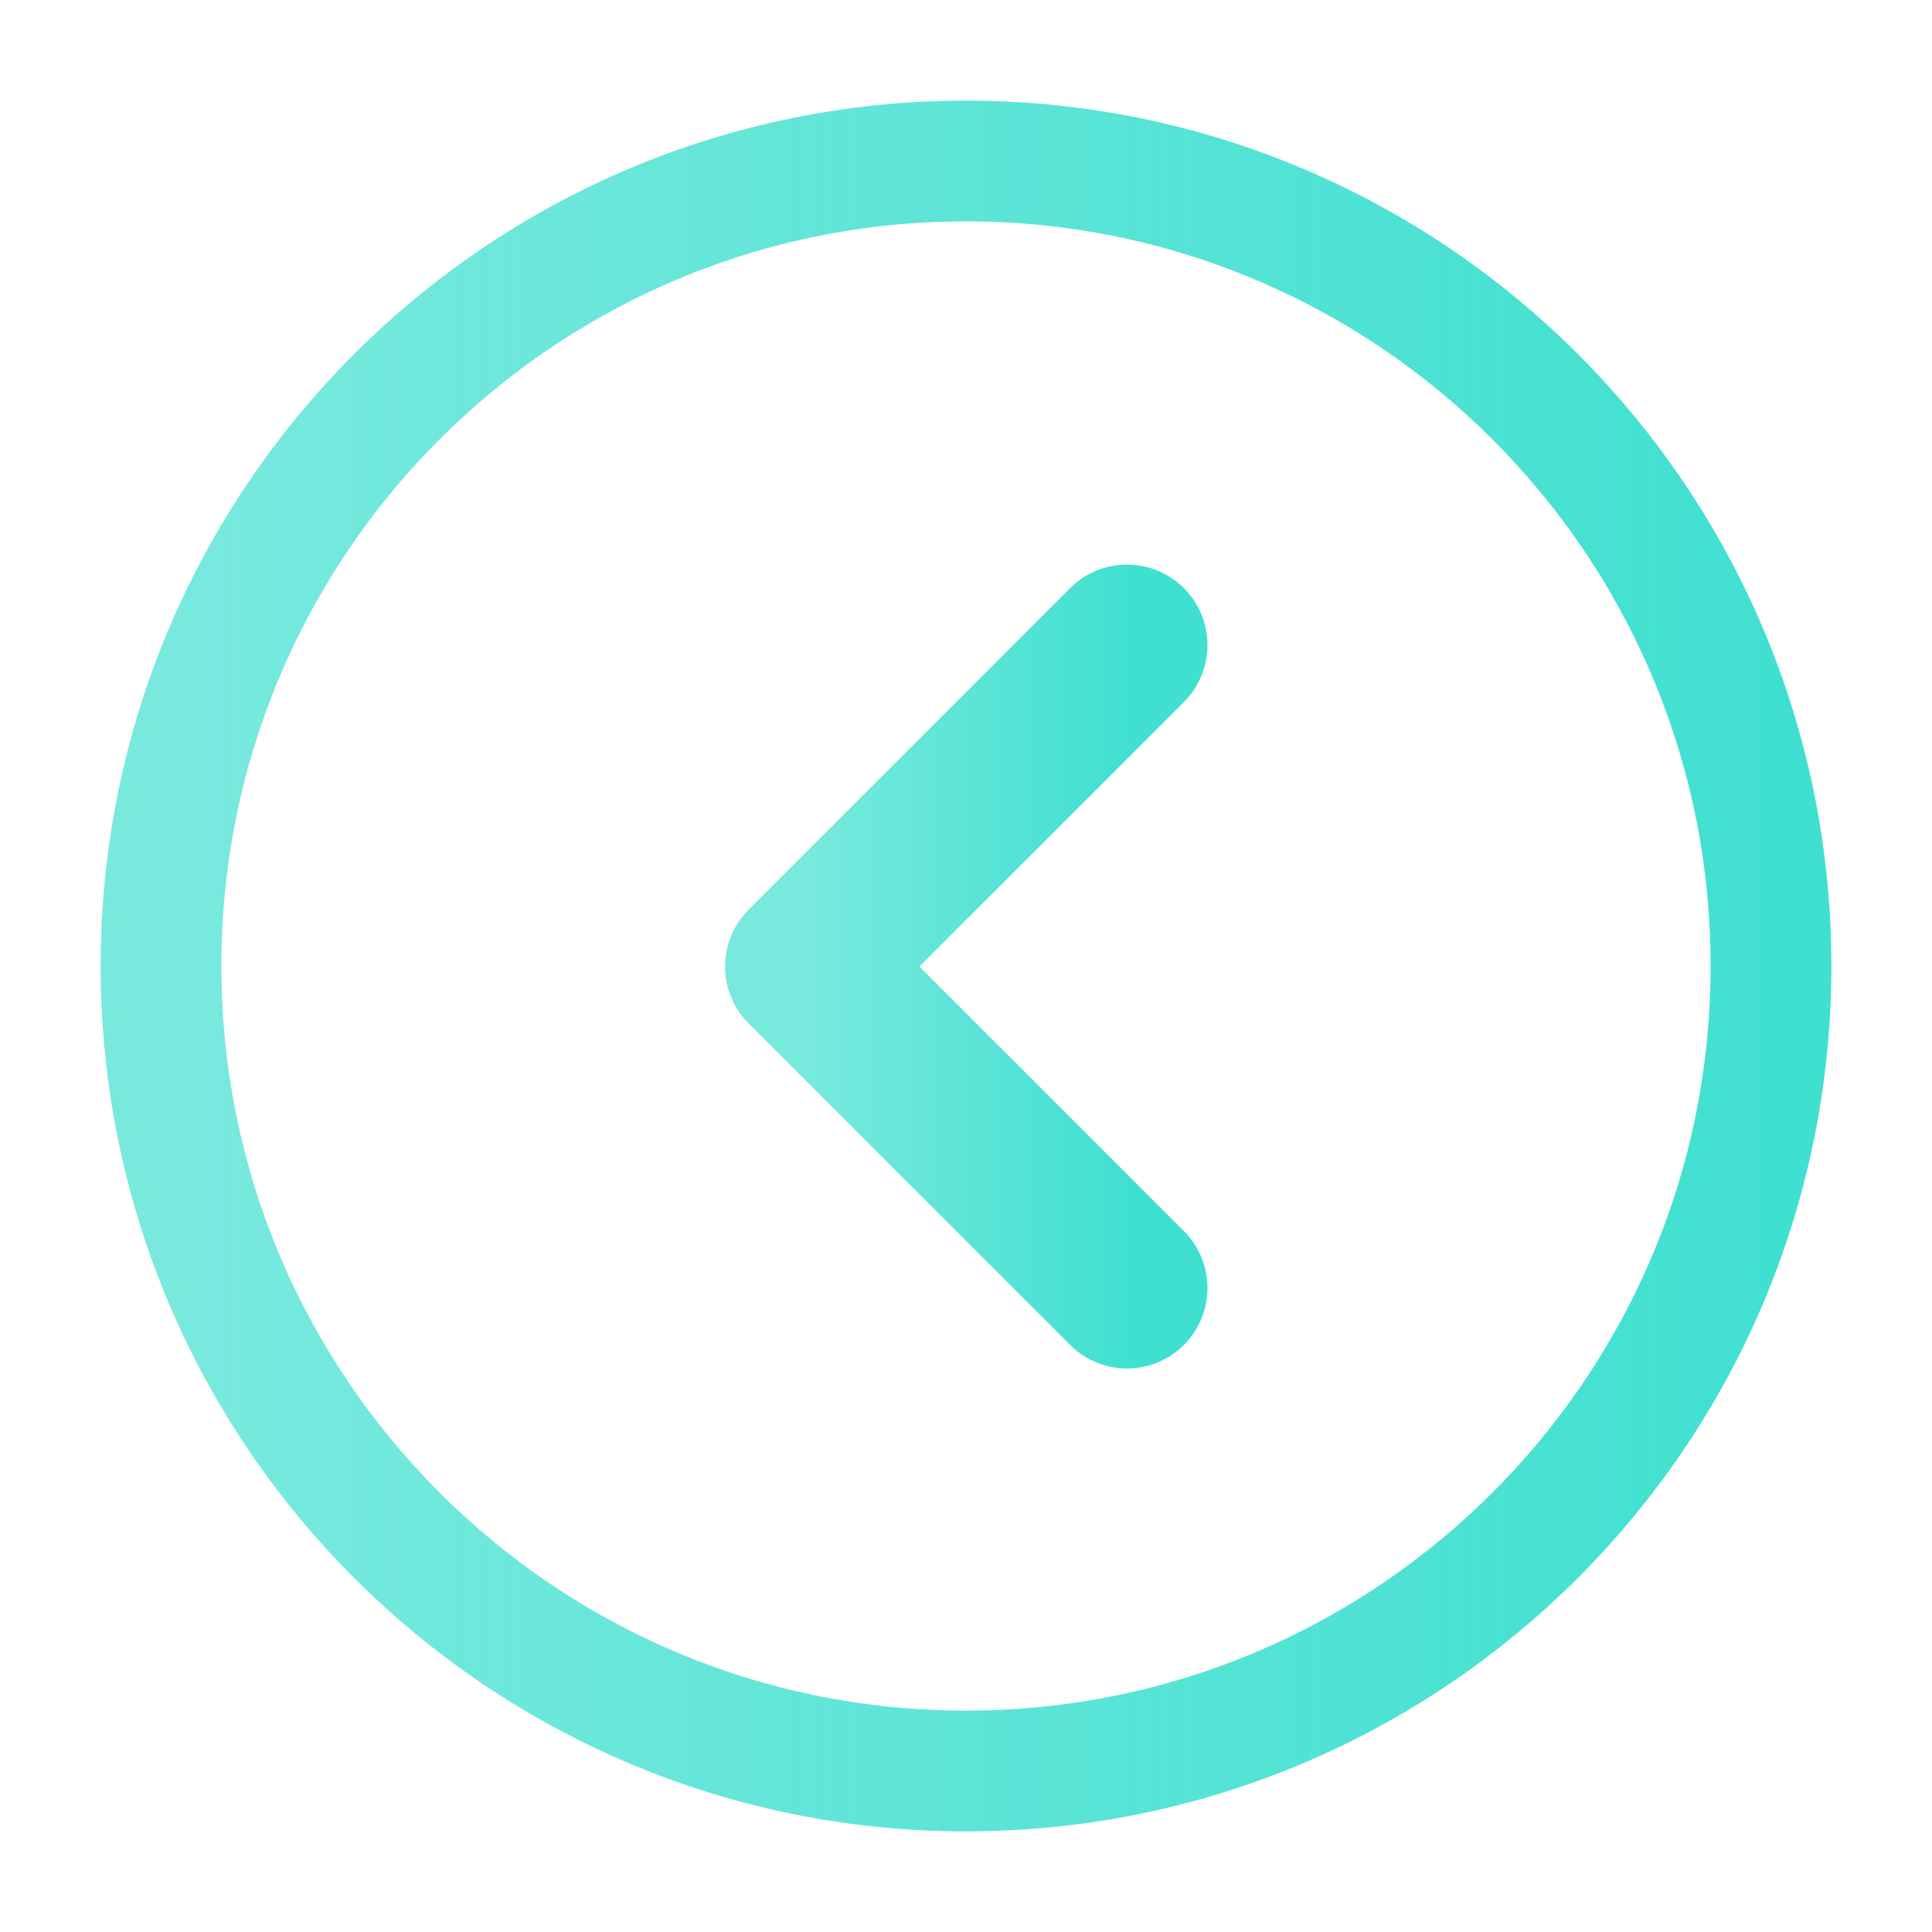 <svg width="48" height="48" viewBox="0 0 48 48" fill="none" xmlns="http://www.w3.org/2000/svg">
<path d="M24 44C35.046 44 44 35.046 44 24C44 12.954 35.046 4 24 4C12.954 4 4 12.954 4 24C4 35.046 12.954 44 24 44Z" stroke="url(#paint0_linear_413_1110)" stroke-width="3" stroke-linecap="round" stroke-linejoin="round"/>
<path d="M28 32L20.014 24.014L28 16.027" stroke="url(#paint1_linear_413_1110)" stroke-width="4" stroke-linecap="round" stroke-linejoin="round"/>
<defs>
<linearGradient id="paint0_linear_413_1110" x1="44" y1="24" x2="4" y2="24" gradientUnits="userSpaceOnUse">
<stop stop-color="#40E0D0"/>
<stop offset="1" stop-color="#40E0D0" stop-opacity="0.7"/>
</linearGradient>
<linearGradient id="paint1_linear_413_1110" x1="28" y1="24.014" x2="20.014" y2="24.014" gradientUnits="userSpaceOnUse">
<stop stop-color="#40E0D0"/>
<stop offset="1" stop-color="#40E0D0" stop-opacity="0.7"/>
</linearGradient>
</defs>
</svg>

